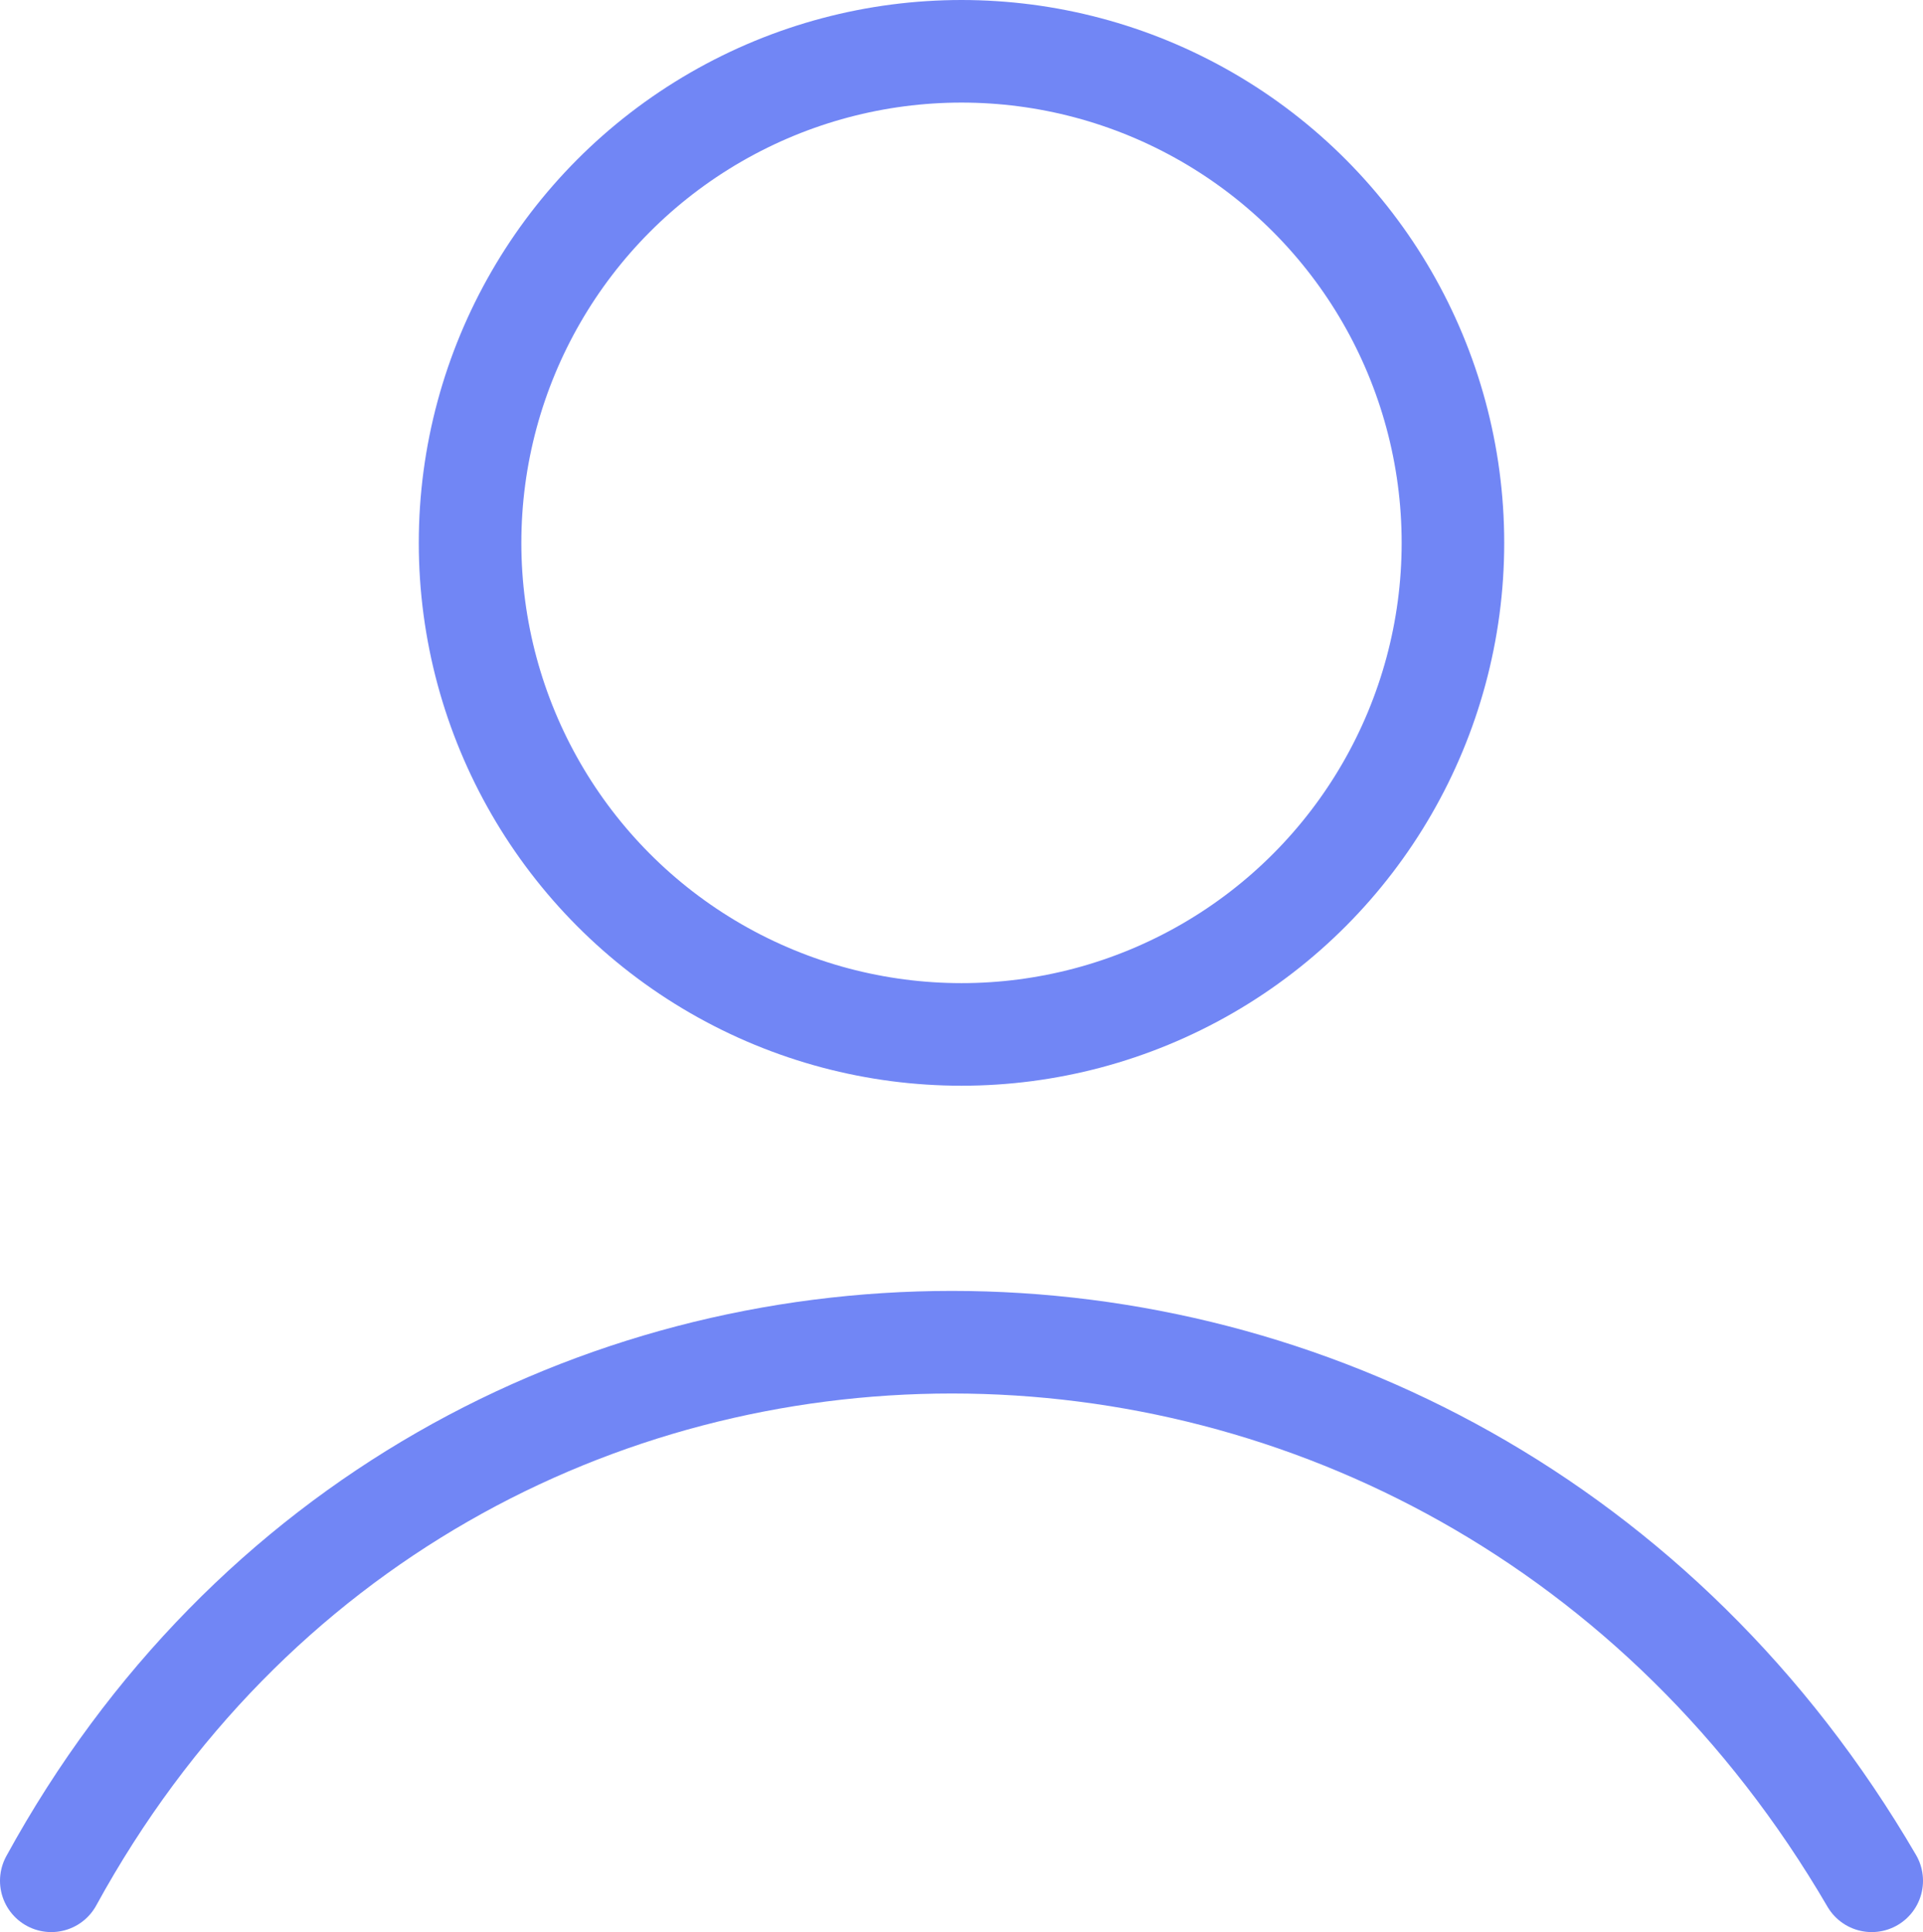<svg id="Layer_1" data-name="Layer 1" xmlns="http://www.w3.org/2000/svg" viewBox="0 0 225 226"><defs><style>.cls-1,.cls-2{fill:none;stroke:#7186f5;stroke-width:12px;}.cls-1{stroke-linecap:round;stroke-linejoin:round;}.cls-2{stroke-miterlimit:10;}</style></defs><title>person</title><path class="cls-1" d="M43.67,256.51c23-42,64-63,105.38-63s83.12,21,107.62,63" transform="translate(-37.67 -36.51)"/><circle class="cls-2" cx="112.5" cy="63.5" r="57.5"/></svg>